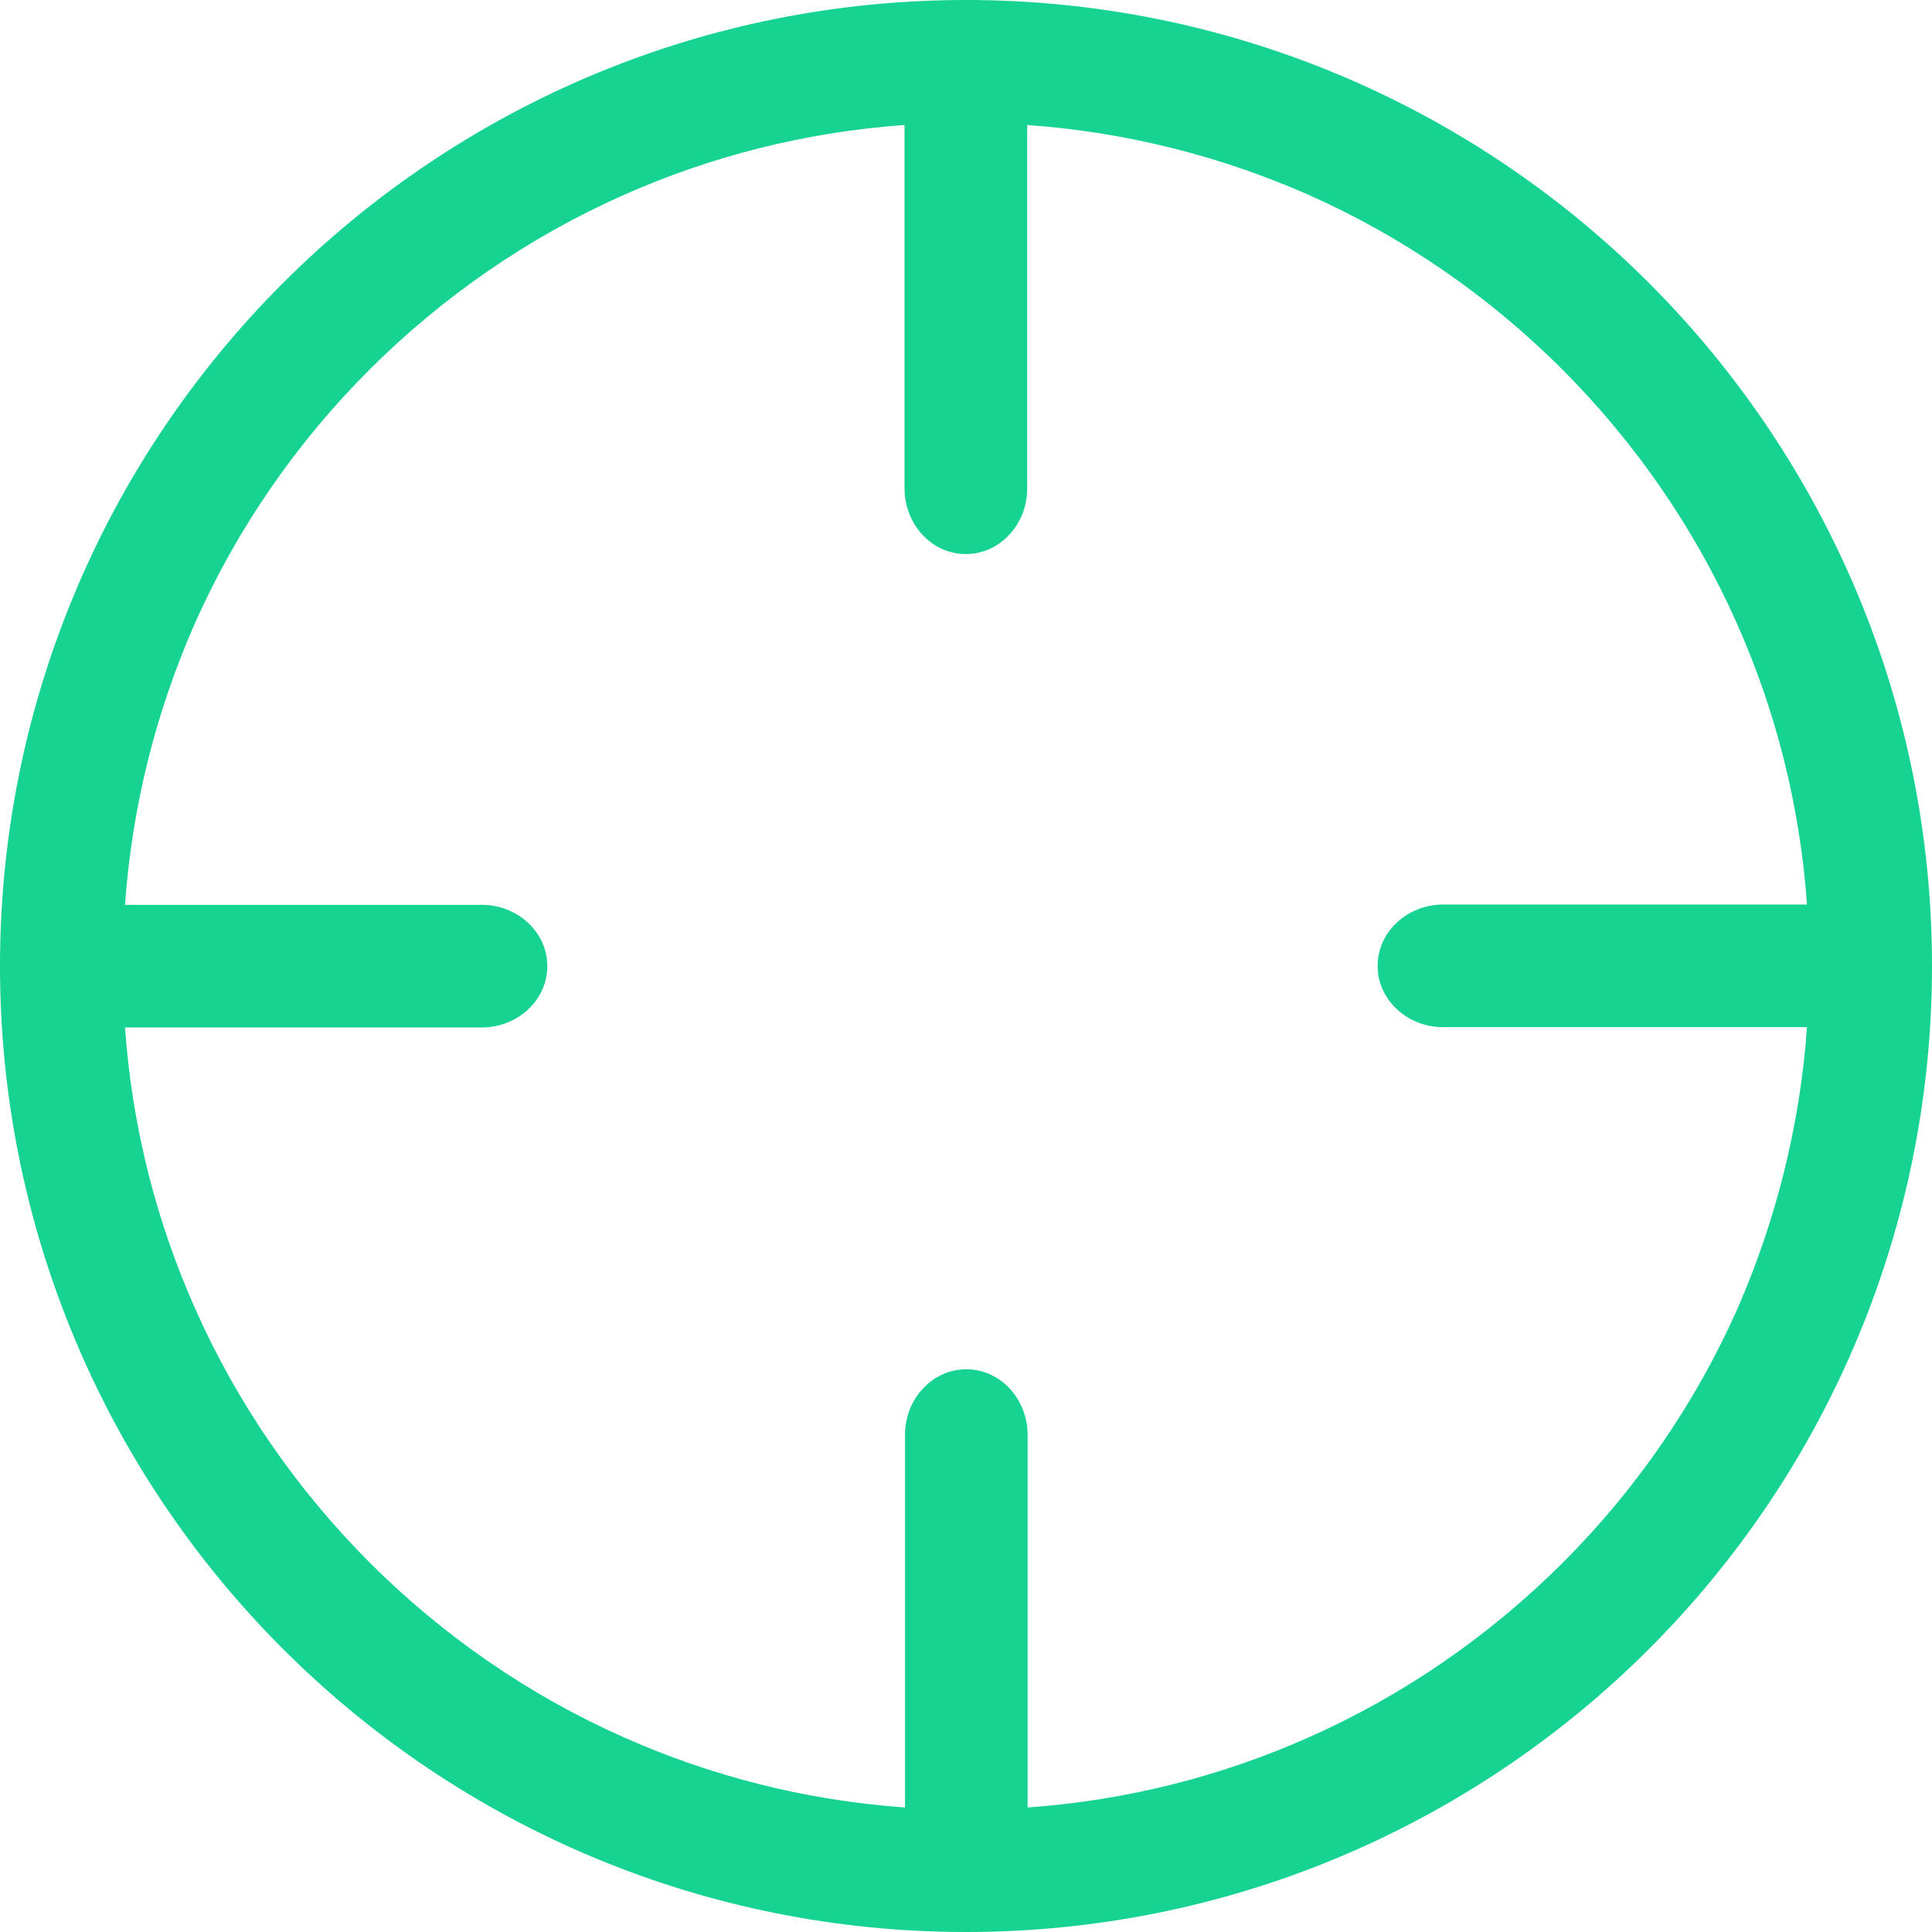 <?xml version="1.0" encoding="utf-8"?><svg version="1.1" id="Layer_1" xmlns="http://www.w3.org/2000/svg" xmlns:xlink="http://www.w3.org/1999/xlink" x="0px" y="0px" viewBox="0 0 122.88 122.88" fill="#16d391" style="enable-background:new 0 0 122.88 122.88" xml:space="preserve"><g><path d="M61.44,0c8.31,0,16.25,1.66,23.49,4.66c7.53,3.12,14.29,7.68,19.95,13.34c5.66,5.66,10.22,12.43,13.34,19.95 c3,7.24,4.66,15.18,4.66,23.49c0,8.31-1.66,16.25-4.66,23.49c-3.12,7.53-7.68,14.29-13.34,19.95 c-5.66,5.66-12.43,10.22-19.95,13.34c-7.24,3-15.18,4.66-23.49,4.66s-16.25-1.66-23.49-4.66c-7.53-3.12-14.29-7.68-19.95-13.34 C12.34,99.22,7.77,92.46,4.66,84.93C1.66,77.69,0,69.75,0,61.44c0-8.31,1.66-16.25,4.66-23.49C7.77,30.42,12.34,23.66,18,18 c5.66-5.66,12.43-10.22,19.95-13.34C45.19,1.66,53.13,0,61.44,0L61.44,0z M114.93,65.33H91.79c-1.13,0-2.16-0.42-2.91-1.11 c-0.78-0.71-1.26-1.69-1.26-2.79c0-1.09,0.48-2.08,1.26-2.79c0.75-0.68,1.78-1.11,2.91-1.11h23.14c-0.45-6.33-2-12.35-4.46-17.88 c-2.69-6.06-6.48-11.52-11.11-16.16c-4.63-4.63-10.1-8.42-16.16-11.11C77.68,9.95,71.66,8.4,65.33,7.95v23.12 c0,1.13-0.42,2.16-1.11,2.91c-0.71,0.78-1.69,1.26-2.79,1.26s-2.08-0.48-2.79-1.26c-0.68-0.75-1.11-1.78-1.11-2.91V7.95 c-6.33,0.45-12.35,2-17.88,4.46c-6.06,2.69-11.52,6.48-16.16,11.11c-4.63,4.63-8.42,10.1-11.11,16.16 C9.95,45.2,8.4,51.22,7.95,57.55h22.69c1.13,0,2.16,0.42,2.91,1.11c0.78,0.71,1.26,1.69,1.26,2.79c0,1.09-0.48,2.08-1.26,2.79 c-0.75,0.68-1.78,1.11-2.91,1.11H7.95c0.45,6.33,2,12.35,4.46,17.88c2.69,6.06,6.48,11.52,11.11,16.16 c4.63,4.63,10.1,8.42,16.16,11.11c5.53,2.46,11.55,4.01,17.88,4.46v-23.7c0-1.13,0.42-2.16,1.11-2.91 c0.71-0.78,1.69-1.26,2.79-1.26s2.08,0.48,2.79,1.26c0.68,0.75,1.11,1.78,1.11,2.91v23.7c6.33-0.45,12.35-2,17.88-4.46 c6.06-2.69,11.52-6.48,16.16-11.11c4.63-4.63,8.42-10.1,11.11-16.16C112.93,77.68,114.48,71.66,114.93,65.33L114.93,65.33z"/></g></svg>